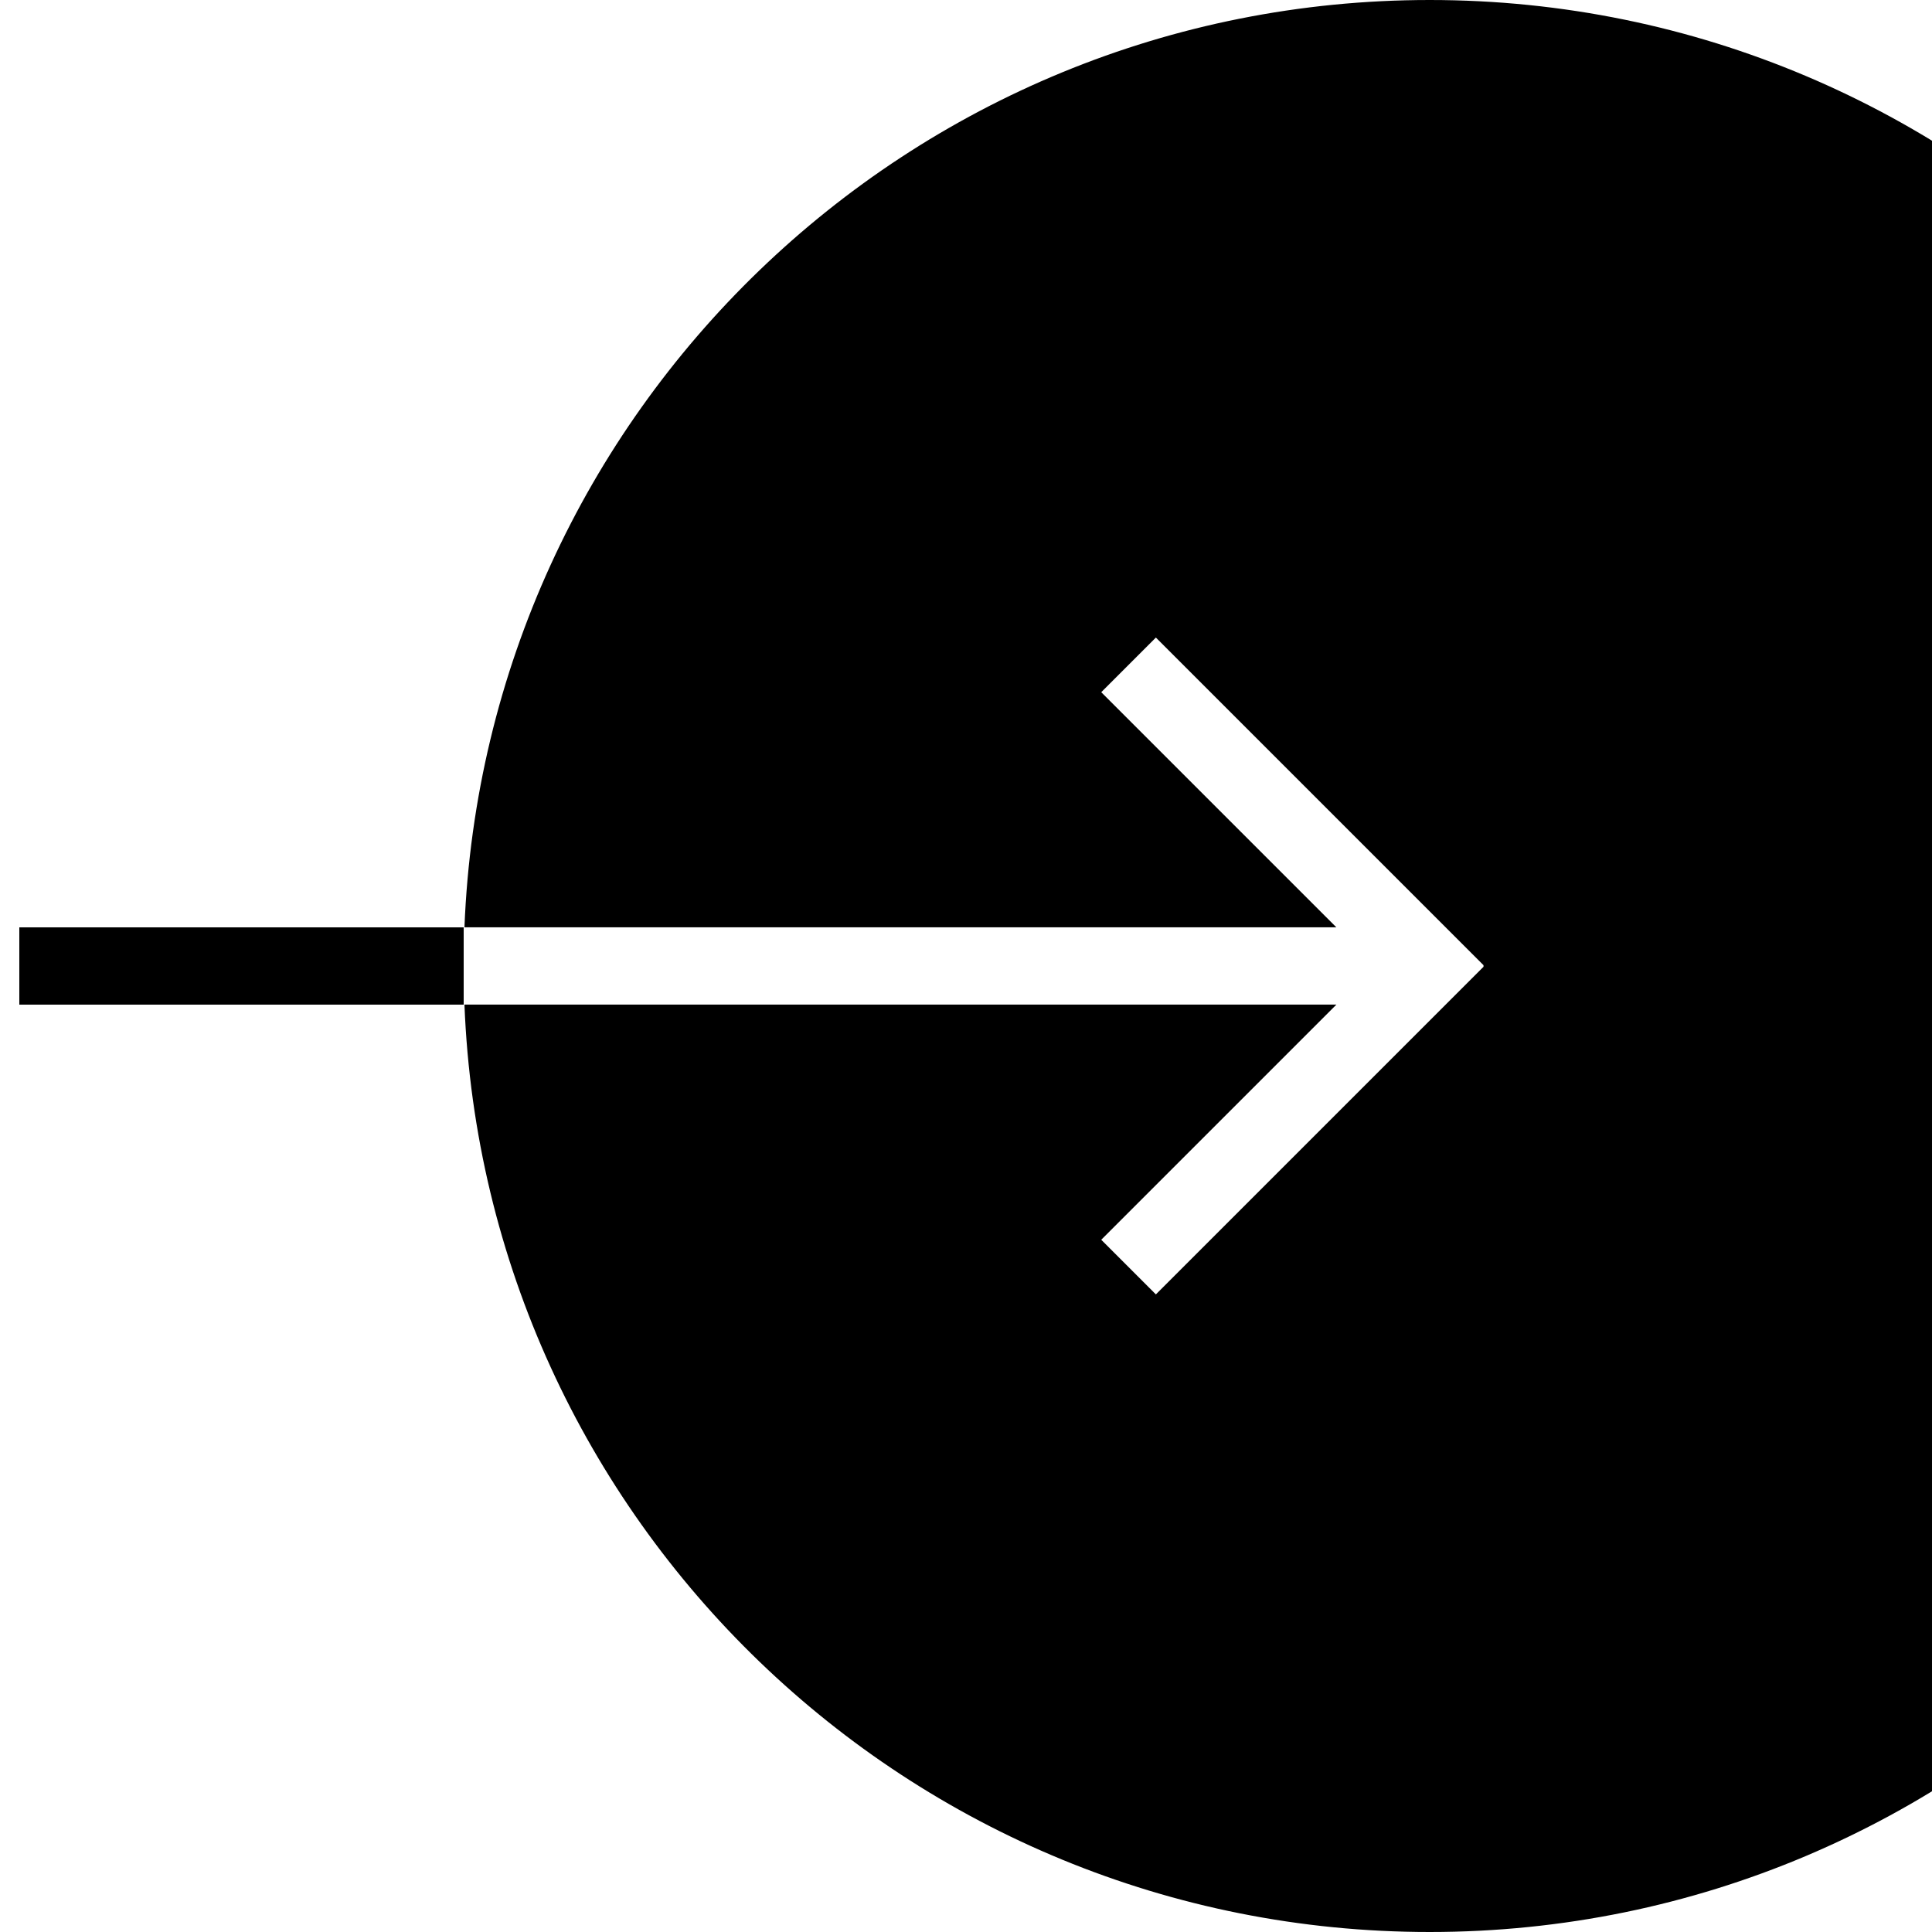 <?xml version="1.0" encoding="UTF-8"?>
<svg width="50px" height="50px" viewBox="0 0 50 50" version="1.1" xmlns="http://www.w3.org/2000/svg" xmlns:xlink="http://www.w3.org/1999/xlink">
    <!-- Generator: Sketch 40.1 (33804) - http://www.bohemiancoding.com/sketch -->
    <title>login_fill</title>
    <desc>Created with Sketch.</desc>
    <defs></defs>
    <g id="Page-1" stroke="none" stroke-width="1" fill="none" fill-rule="evenodd">
        <g id="login_fill" fill="#000000">
            <path d="M34.585,23.999 L12.02,23.999 C12.545,10.656 23.528,0 37,0 C50.807,0 62,11.193 62,25 C62,38.807 50.807,50 37,50 C23.528,50 12.544,39.343 12.02,25.999 L34.586,25.999 L28.5,32.085 L29.914,33.499 L38.399,25.014 L38.385,25 L38.399,24.985 L29.914,16.5 L28.5,17.914 L34.585,23.999 Z" id="Combined-Shape"></path>
            <rect id="Rectangle-101" x="0.5" y="24" width="11.5" height="2"></rect>
        </g>
    </g>
</svg>